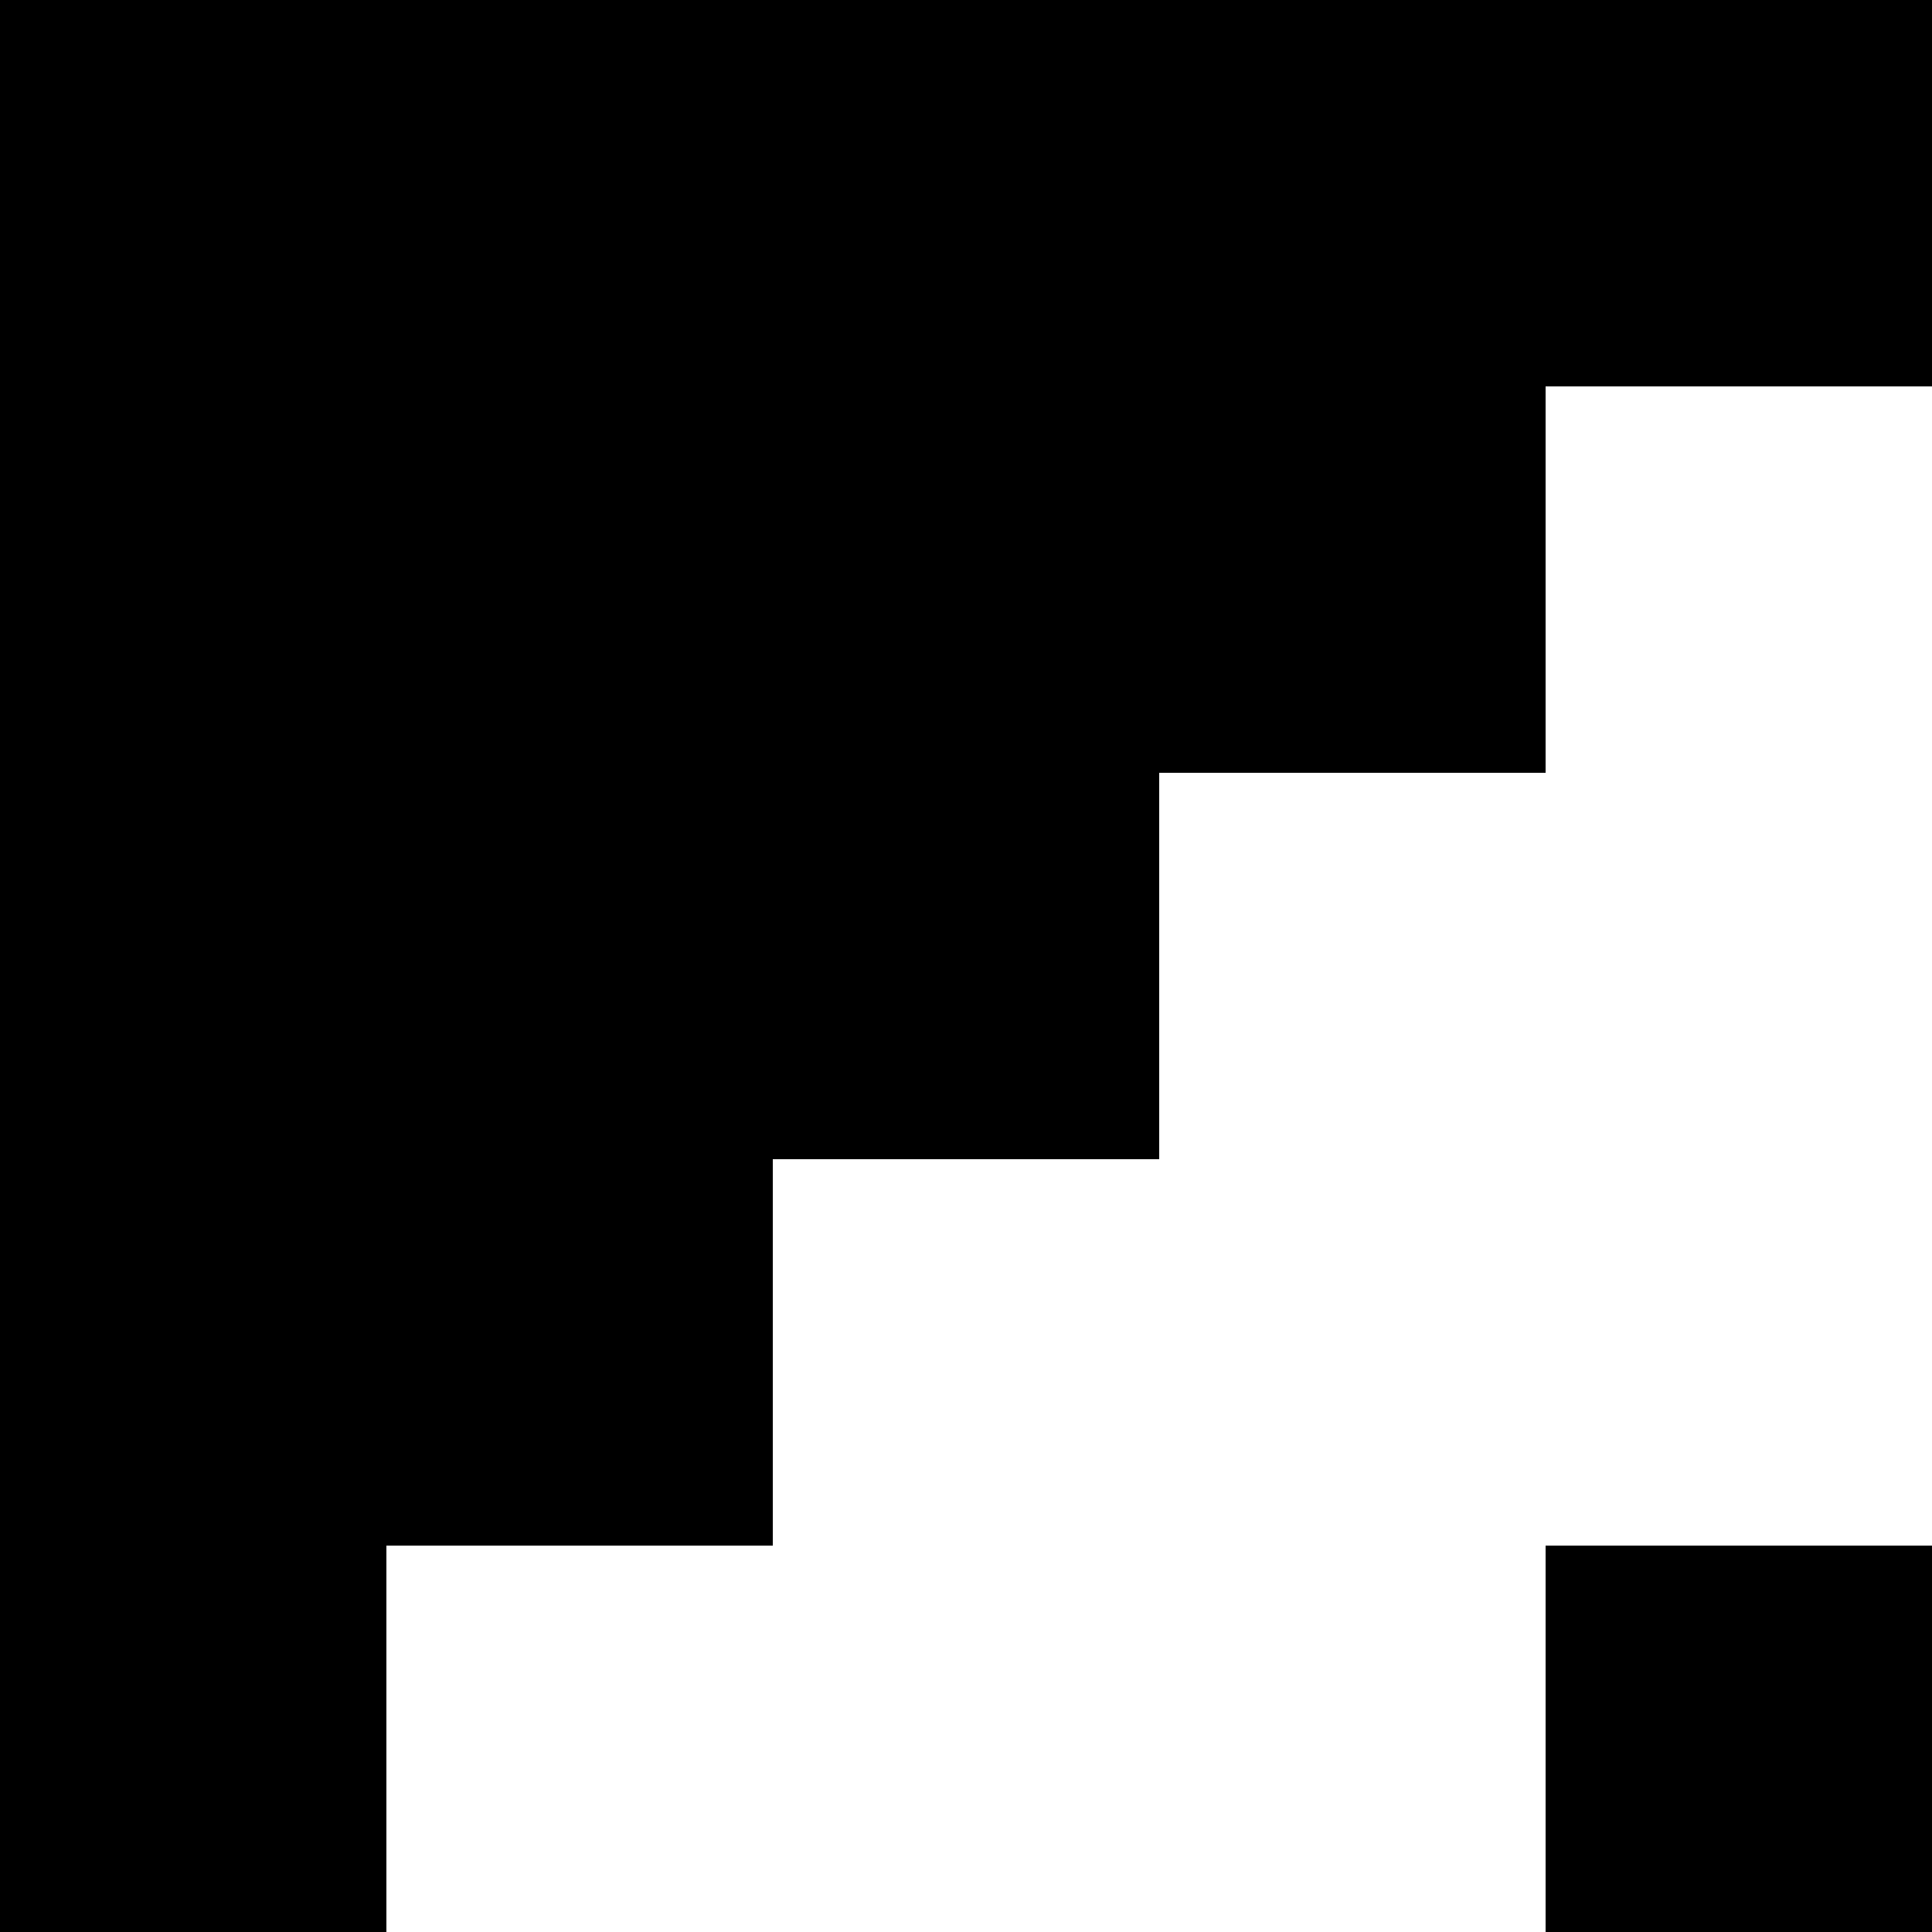 <svg xmlns="http://www.w3.org/2000/svg" id="a" width="642" viewBox="0 0 642 642" height="642" data-name="Layer 1"><defs></defs><path d="M513.6 513.6H642V642H513.6zM642 0v128.4H513.6v128.4H385.2v128.4H256.8v128.4H128.4V642H0V0h642z" class="b"></path></svg>
